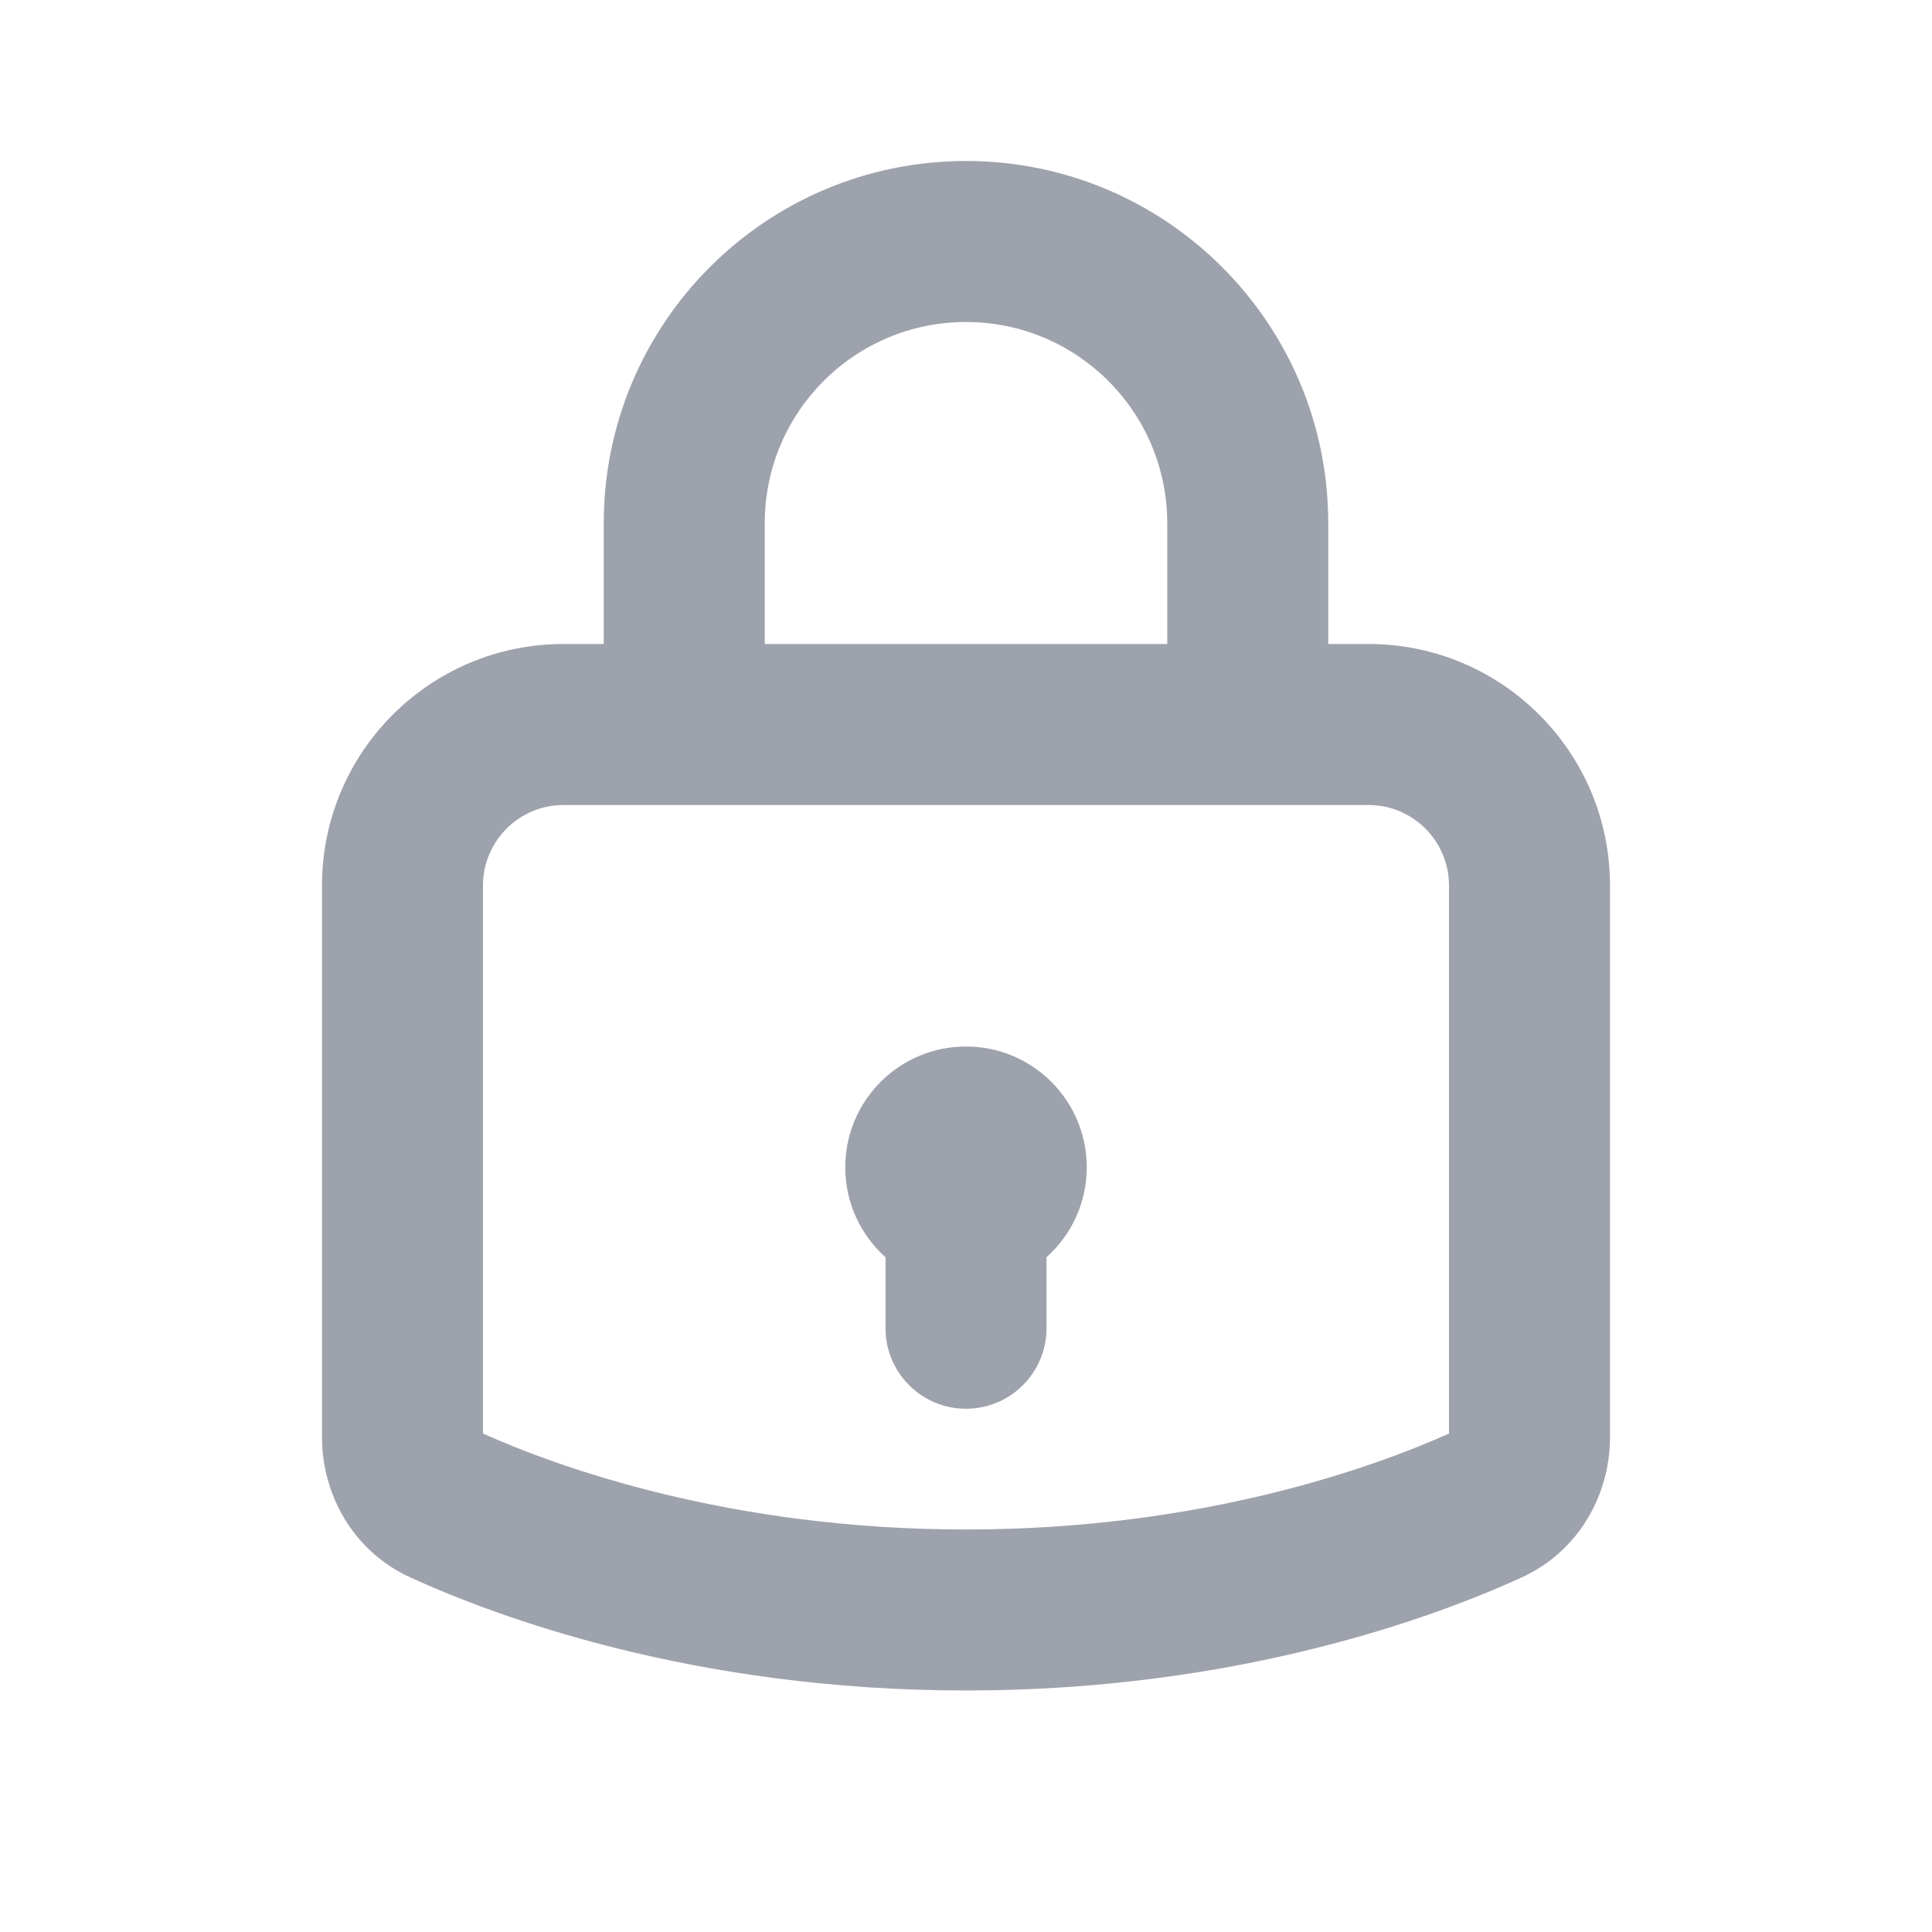 <svg width="24" height="24" viewBox="0 0 24 24" fill="none" xmlns="http://www.w3.org/2000/svg">
<g opacity="0.6">
<path fill-rule="evenodd" clip-rule="evenodd" d="M12 2C9.515 2 7.5 4.015 7.5 6.5V8H7C5.343 8 4 9.343 4 11V17.854C4 18.558 4.38 19.267 5.096 19.595C6.162 20.082 8.616 21 12 21C15.384 21 17.838 20.082 18.904 19.595C19.62 19.267 20 18.558 20 17.854V11C20 9.343 18.657 8 17 8H16.5V6.5C16.5 4.015 14.485 2 12 2ZM14.5 8V6.5C14.5 5.119 13.381 4 12 4C10.619 4 9.5 5.119 9.5 6.5V8H14.5ZM7.5 10H7C6.448 10 6 10.448 6 11V17.808C6.923 18.221 9.055 19 12 19C14.945 19 17.077 18.221 18 17.808V11C18 10.448 17.552 10 17 10H16.5H14.5H9.5H7.5ZM13 15.618C13.307 15.343 13.5 14.944 13.5 14.5C13.5 13.672 12.828 13 12 13C11.172 13 10.5 13.672 10.5 14.5C10.5 14.944 10.693 15.343 11 15.618V16.5C11 17.052 11.448 17.5 12 17.5C12.552 17.5 13 17.052 13 16.5V15.618Z" fill="#5D6475"/>
</g>
</svg>
